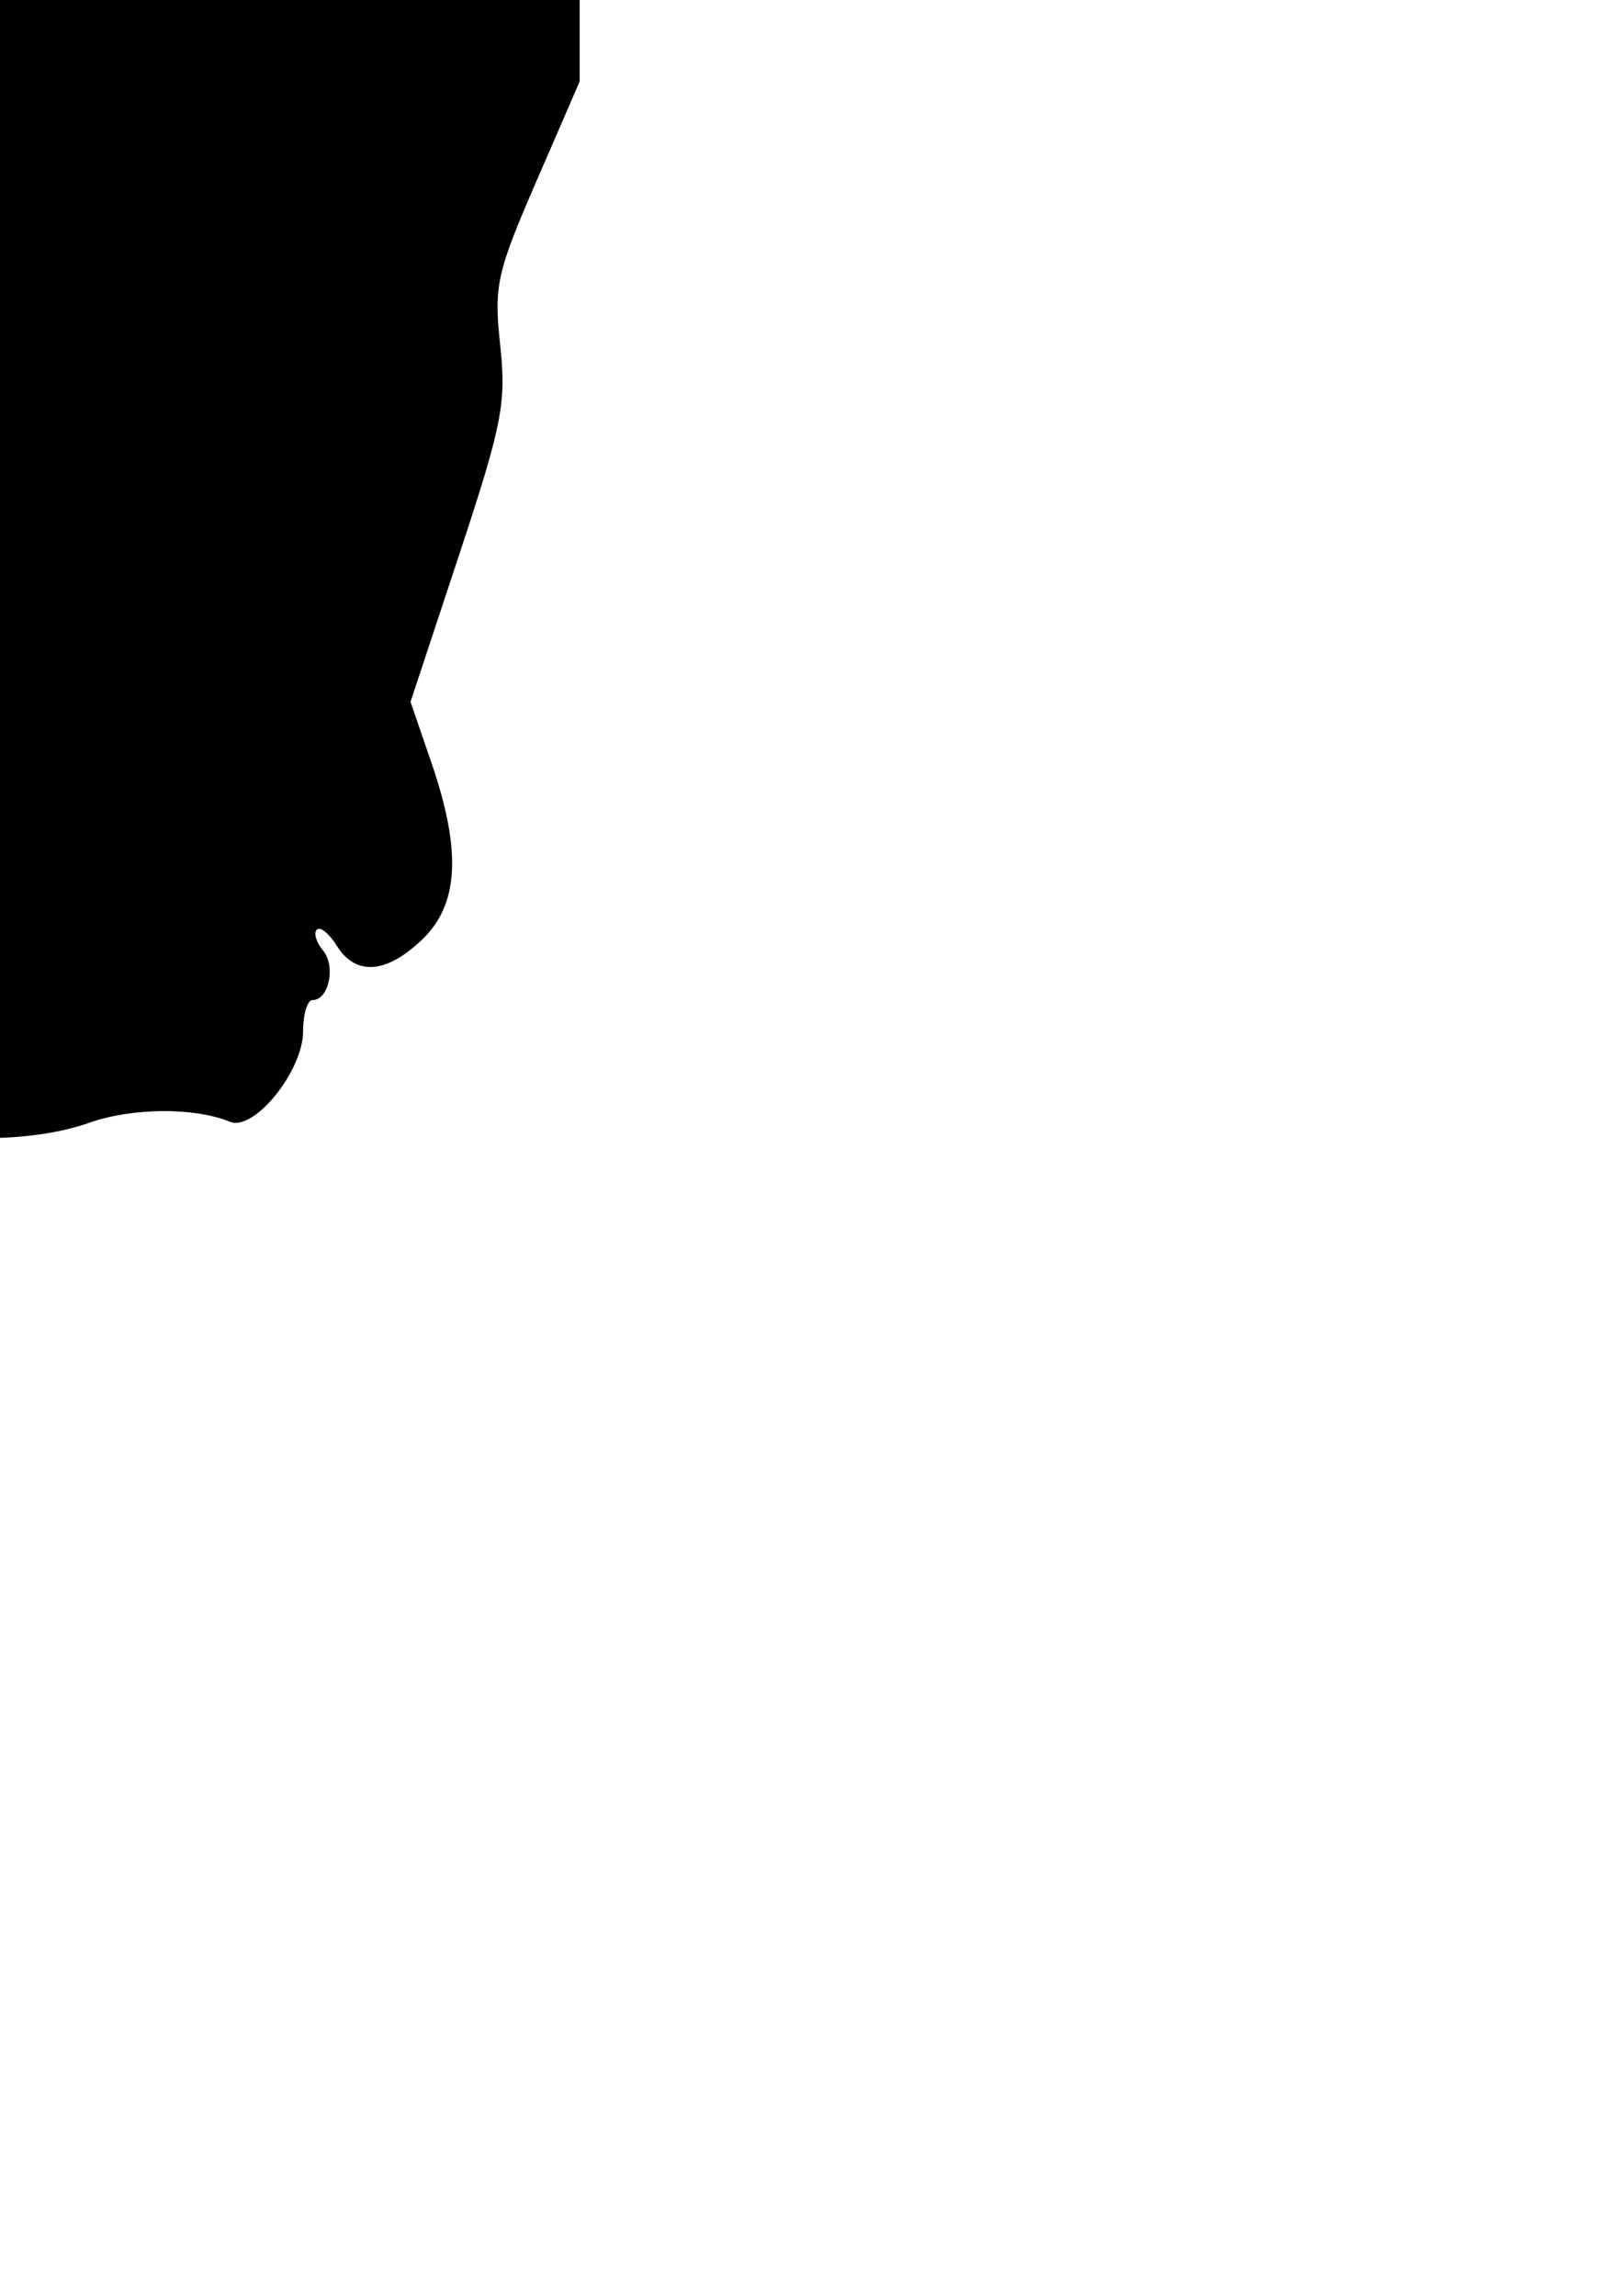 <?xml version="1.0" encoding="UTF-8" standalone="no"?>
<!-- Created with Inkscape (http://www.inkscape.org/) -->

<svg
   width="210mm"
   height="297mm"
   viewBox="0 0 210 297"
   version="1.1"
   id="svg169785"
   xml:space="preserve"
   inkscape:version="1.2.2 (732a01da63, 2022-12-09)"
   sodipodi:docname="Skuld_svg.svg"
   xmlns:inkscape="http://www.inkscape.org/namespaces/inkscape"
   xmlns:sodipodi="http://sodipodi.sourceforge.net/DTD/sodipodi-0.dtd"
   xmlns="http://www.w3.org/2000/svg"
   xmlns:svg="http://www.w3.org/2000/svg"><sodipodi:namedview
     id="namedview169787"
     pagecolor="#ffffff"
     bordercolor="#000000"
     borderopacity="0.25"
     inkscape:showpageshadow="2"
     inkscape:pageopacity="0.0"
     inkscape:pagecheckerboard="0"
     inkscape:deskcolor="#d1d1d1"
     inkscape:document-units="mm"
     showgrid="false"
     inkscape:zoom="1.1893044"
     inkscape:cx="367.44167"
     inkscape:cy="561.67286"
     inkscape:window-width="2560"
     inkscape:window-height="1494"
     inkscape:window-x="-11"
     inkscape:window-y="-11"
     inkscape:window-maximized="1"
     inkscape:current-layer="layer1" /><defs
     id="defs169782" /><g
     inkscape:label="레이어 1"
     inkscape:groupmode="layer"
     id="layer1"><path
       style="fill:#000000;stroke-width:1.376"
       d="M -70.602,-142.696 -75,-138.158 v 76.685 76.685 l 5.333,10.635 c 5.11,10.189 5.361,11.327 5.996,27.148 0.528,13.172 1.368,18.404 4.148,25.857 l 3.486,9.343 -2.578,9.923 c -3.706,14.269 -3.443,18.262 1.535,23.24 3.951,3.951 4.325,4.052 7.443,2.009 3.928,-2.574 5.455,-1.261 6.982,6.004 0.557,2.649 1.885,6.524 2.952,8.611 1.682,3.291 2.709,3.771 7.747,3.618 3.195,-0.097 9.082,1.138 13.084,2.743 8.67,3.478 22.018,3.871 30.446,0.897 5.544,-1.956 13.6,-2.01 18.17,-0.122 3.127,1.292 9.475,-6.564 9.475,-11.724 0,-2.213 0.553,-4.023 1.229,-4.023 2.103,0 3.028,-4.38 1.351,-6.4 -0.878,-1.058 -1.241,-2.278 -0.807,-2.712 0.434,-0.434 1.6,0.51 2.591,2.097 2.447,3.918 6.409,3.627 11.042,-0.811 4.761,-4.561 5.116,-11.487 1.175,-22.941 L 53.117,90.8 59.366,71.905 C 64.993,54.892 65.527,52.178 64.721,44.659 63.895,36.939 64.249,35.336 69.414,23.428 L 75,10.548 v -74.894 c 0,-73.51 -0.052,-74.968 -2.846,-78.891 l -2.846,-3.997 H 1.552 -66.203 Z"
       id="path170281" /></g></svg>
